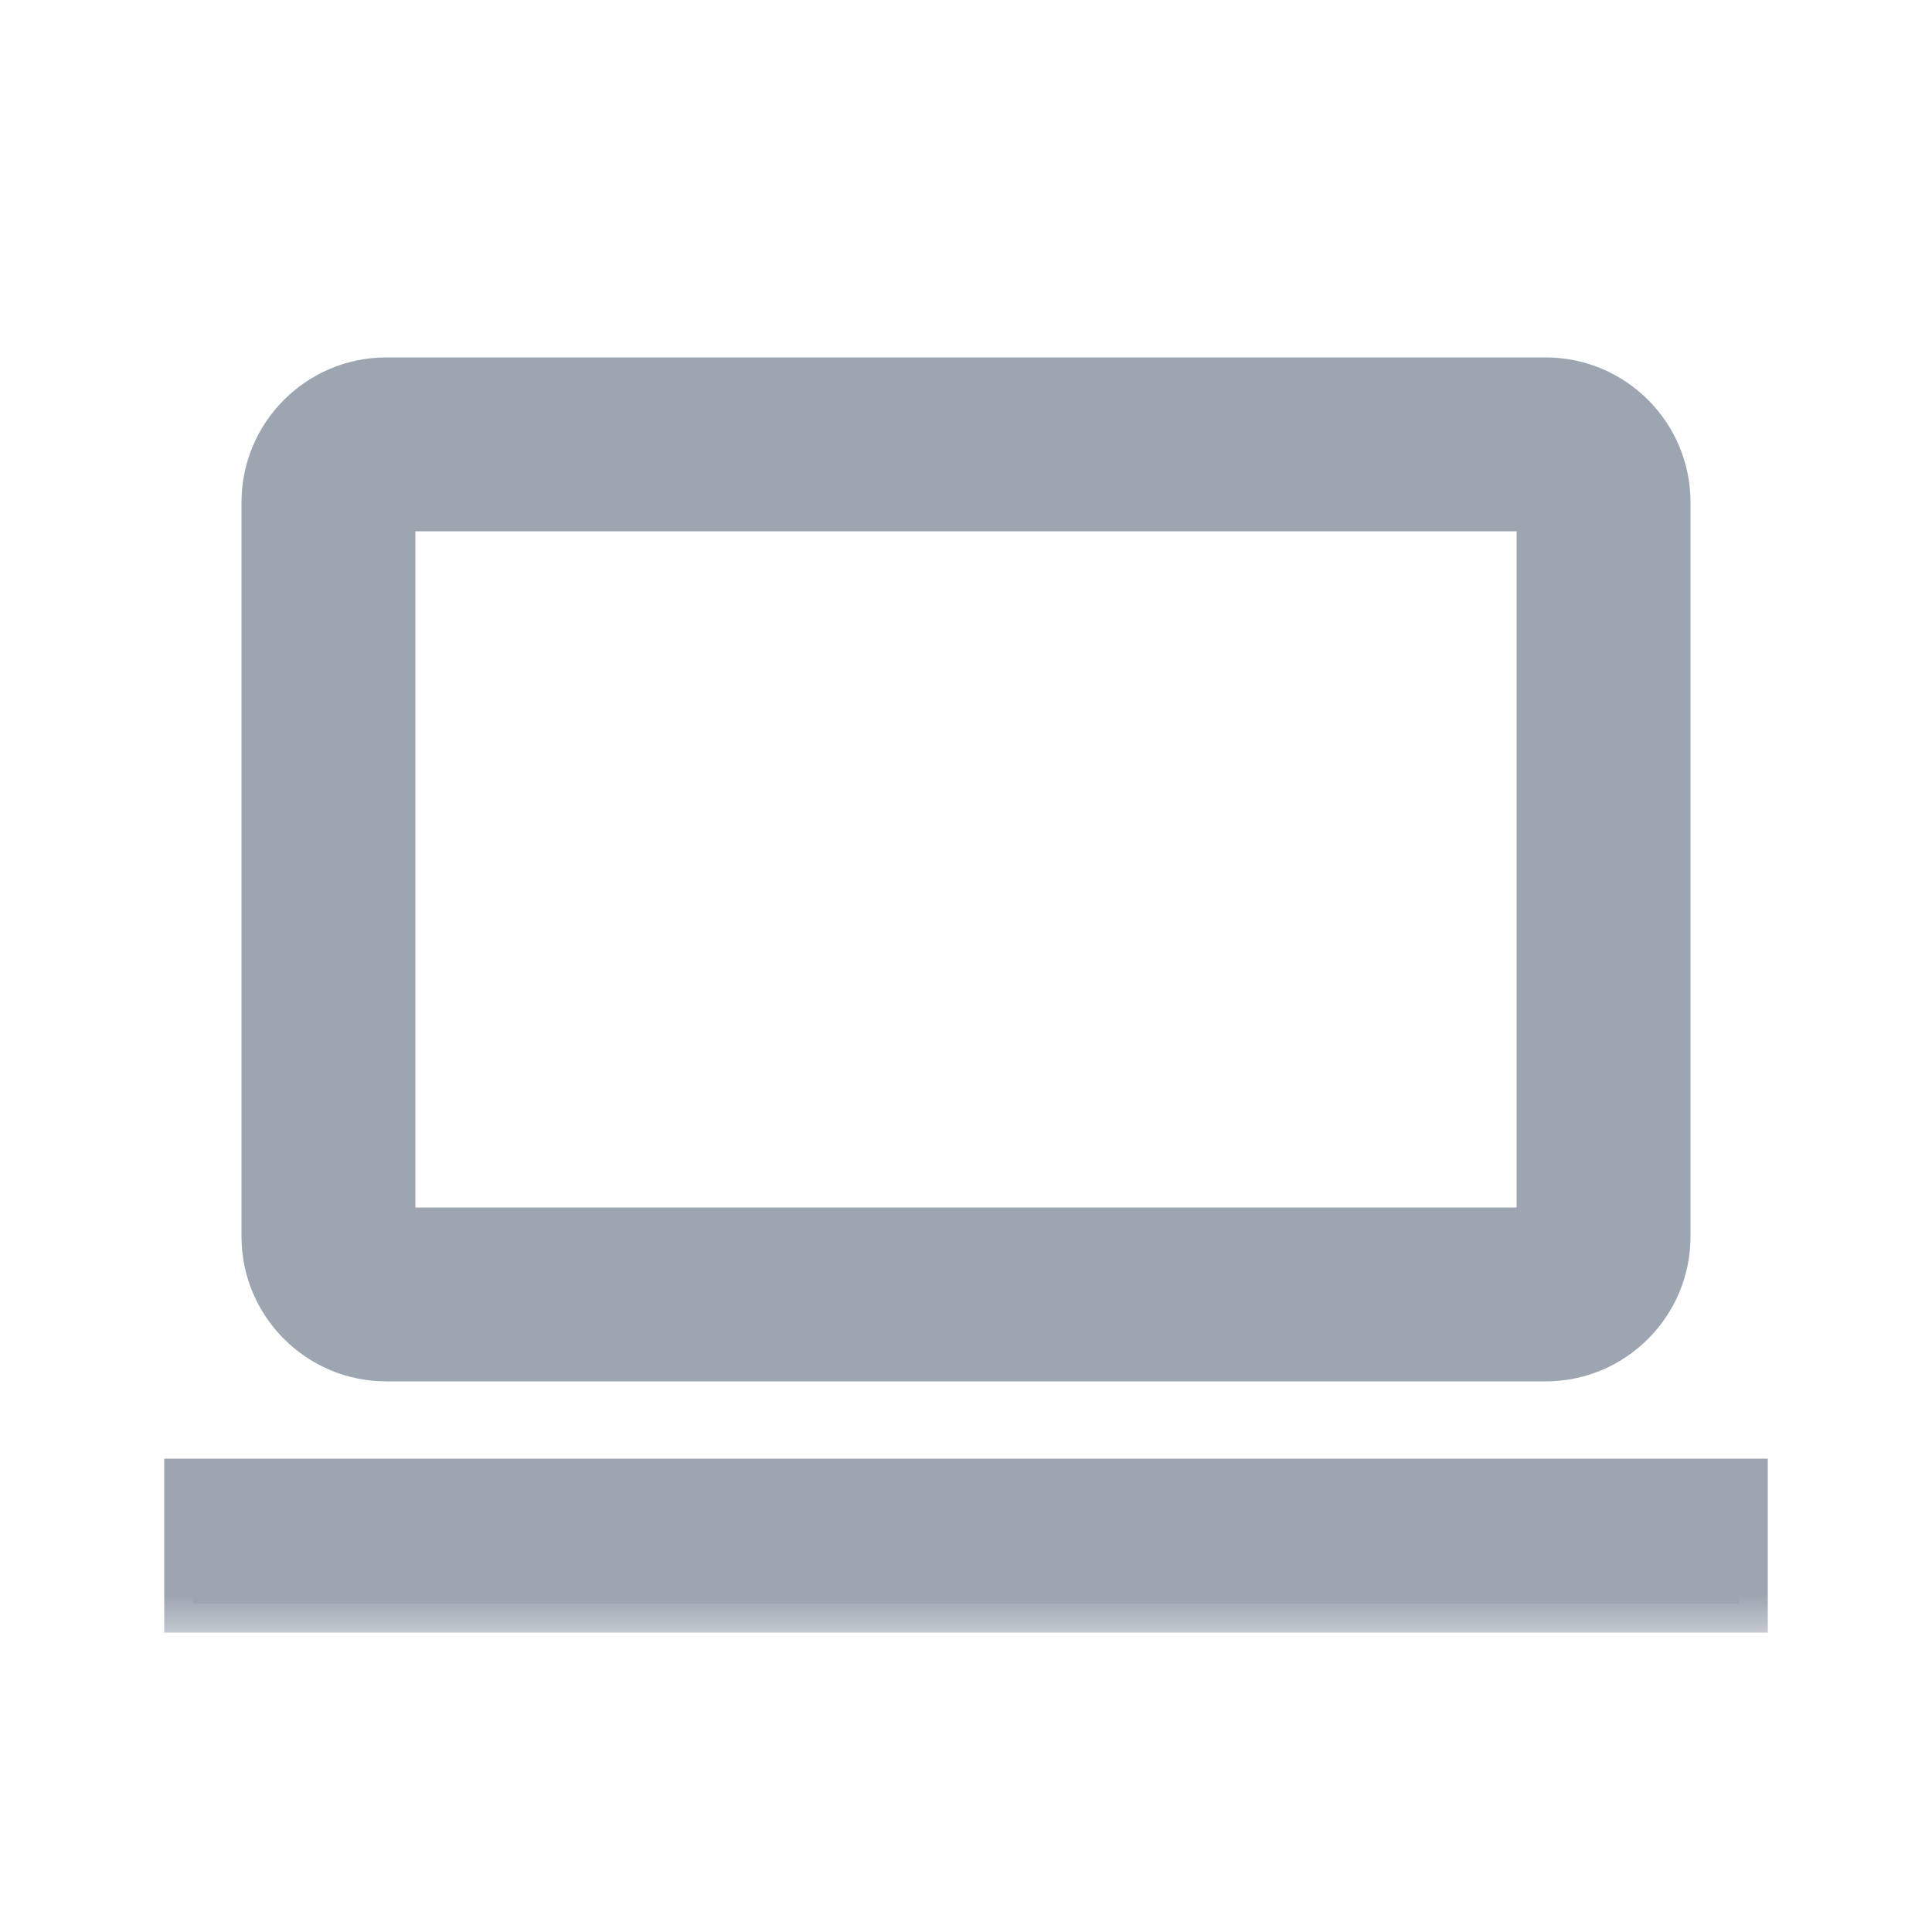 <svg width="20" height="20" viewBox="0 0 20 20" fill="none" xmlns="http://www.w3.org/2000/svg">
<mask id="path-1-outside-1" maskUnits="userSpaceOnUse" x="1" y="3" width="18" height="14" fill="black">
<rect fill="white" x="1" y="3" width="18" height="14"/>
<path fill-rule="evenodd" clip-rule="evenodd" d="M16 14H4C3.337 14 2.8 13.463 2.8 12.8V5.2C2.8 4.537 3.337 4 4 4H16C16.663 4 17.2 4.537 17.2 5.2V12.8C17.2 13.463 16.663 14 16 14ZM16 5.2H4V12.8H16V5.2ZM18 15.4H2V16.6H18V15.4Z"/>
</mask>
<path fill-rule="evenodd" clip-rule="evenodd" d="M16 14H4C3.337 14 2.8 13.463 2.8 12.8V5.2C2.8 4.537 3.337 4 4 4H16C16.663 4 17.2 4.537 17.2 5.2V12.8C17.2 13.463 16.663 14 16 14ZM16 5.2H4V12.8H16V5.2ZM18 15.4H2V16.6H18V15.4Z" fill="#9DA5B1"/>
<path d="M4 5.2V4.9H3.7V5.2H4ZM16 5.2H16.3V4.9H16V5.2ZM4 12.8H3.7V13.1H4V12.8ZM16 12.8V13.1H16.3V12.8H16ZM2 15.4V15.1H1.7V15.4H2ZM18 15.4H18.3V15.1H18V15.4ZM2 16.6H1.7V16.9H2V16.6ZM18 16.6V16.9H18.3V16.6H18ZM4 14.3H16V13.7H4V14.3ZM2.5 12.8C2.5 13.628 3.172 14.3 4 14.3V13.7C3.503 13.7 3.1 13.297 3.1 12.8H2.5ZM2.5 5.2V12.8H3.1V5.2H2.5ZM4 3.7C3.172 3.7 2.5 4.372 2.5 5.2H3.1C3.1 4.703 3.503 4.3 4 4.3V3.7ZM16 3.7H4V4.3H16V3.7ZM17.5 5.2C17.5 4.372 16.828 3.7 16 3.7V4.3C16.497 4.3 16.9 4.703 16.9 5.2H17.5ZM17.5 12.8V5.2H16.9V12.8H17.5ZM16 14.3C16.828 14.3 17.5 13.628 17.5 12.8H16.9C16.9 13.297 16.497 13.7 16 13.7V14.3ZM4 5.5H16V4.9H4V5.5ZM4.3 12.8V5.2H3.7V12.8H4.3ZM16 12.5H4V13.1H16V12.5ZM15.7 5.2V12.8H16.3V5.2H15.7ZM2 15.7H18V15.1H2V15.7ZM2.3 16.6V15.4H1.7V16.6H2.3ZM18 16.3H2V16.9H18V16.3ZM17.7 15.4V16.6H18.3V15.4H17.7Z" fill="#9DA5B1" mask="url(#path-1-outside-1)"/>
</svg>
